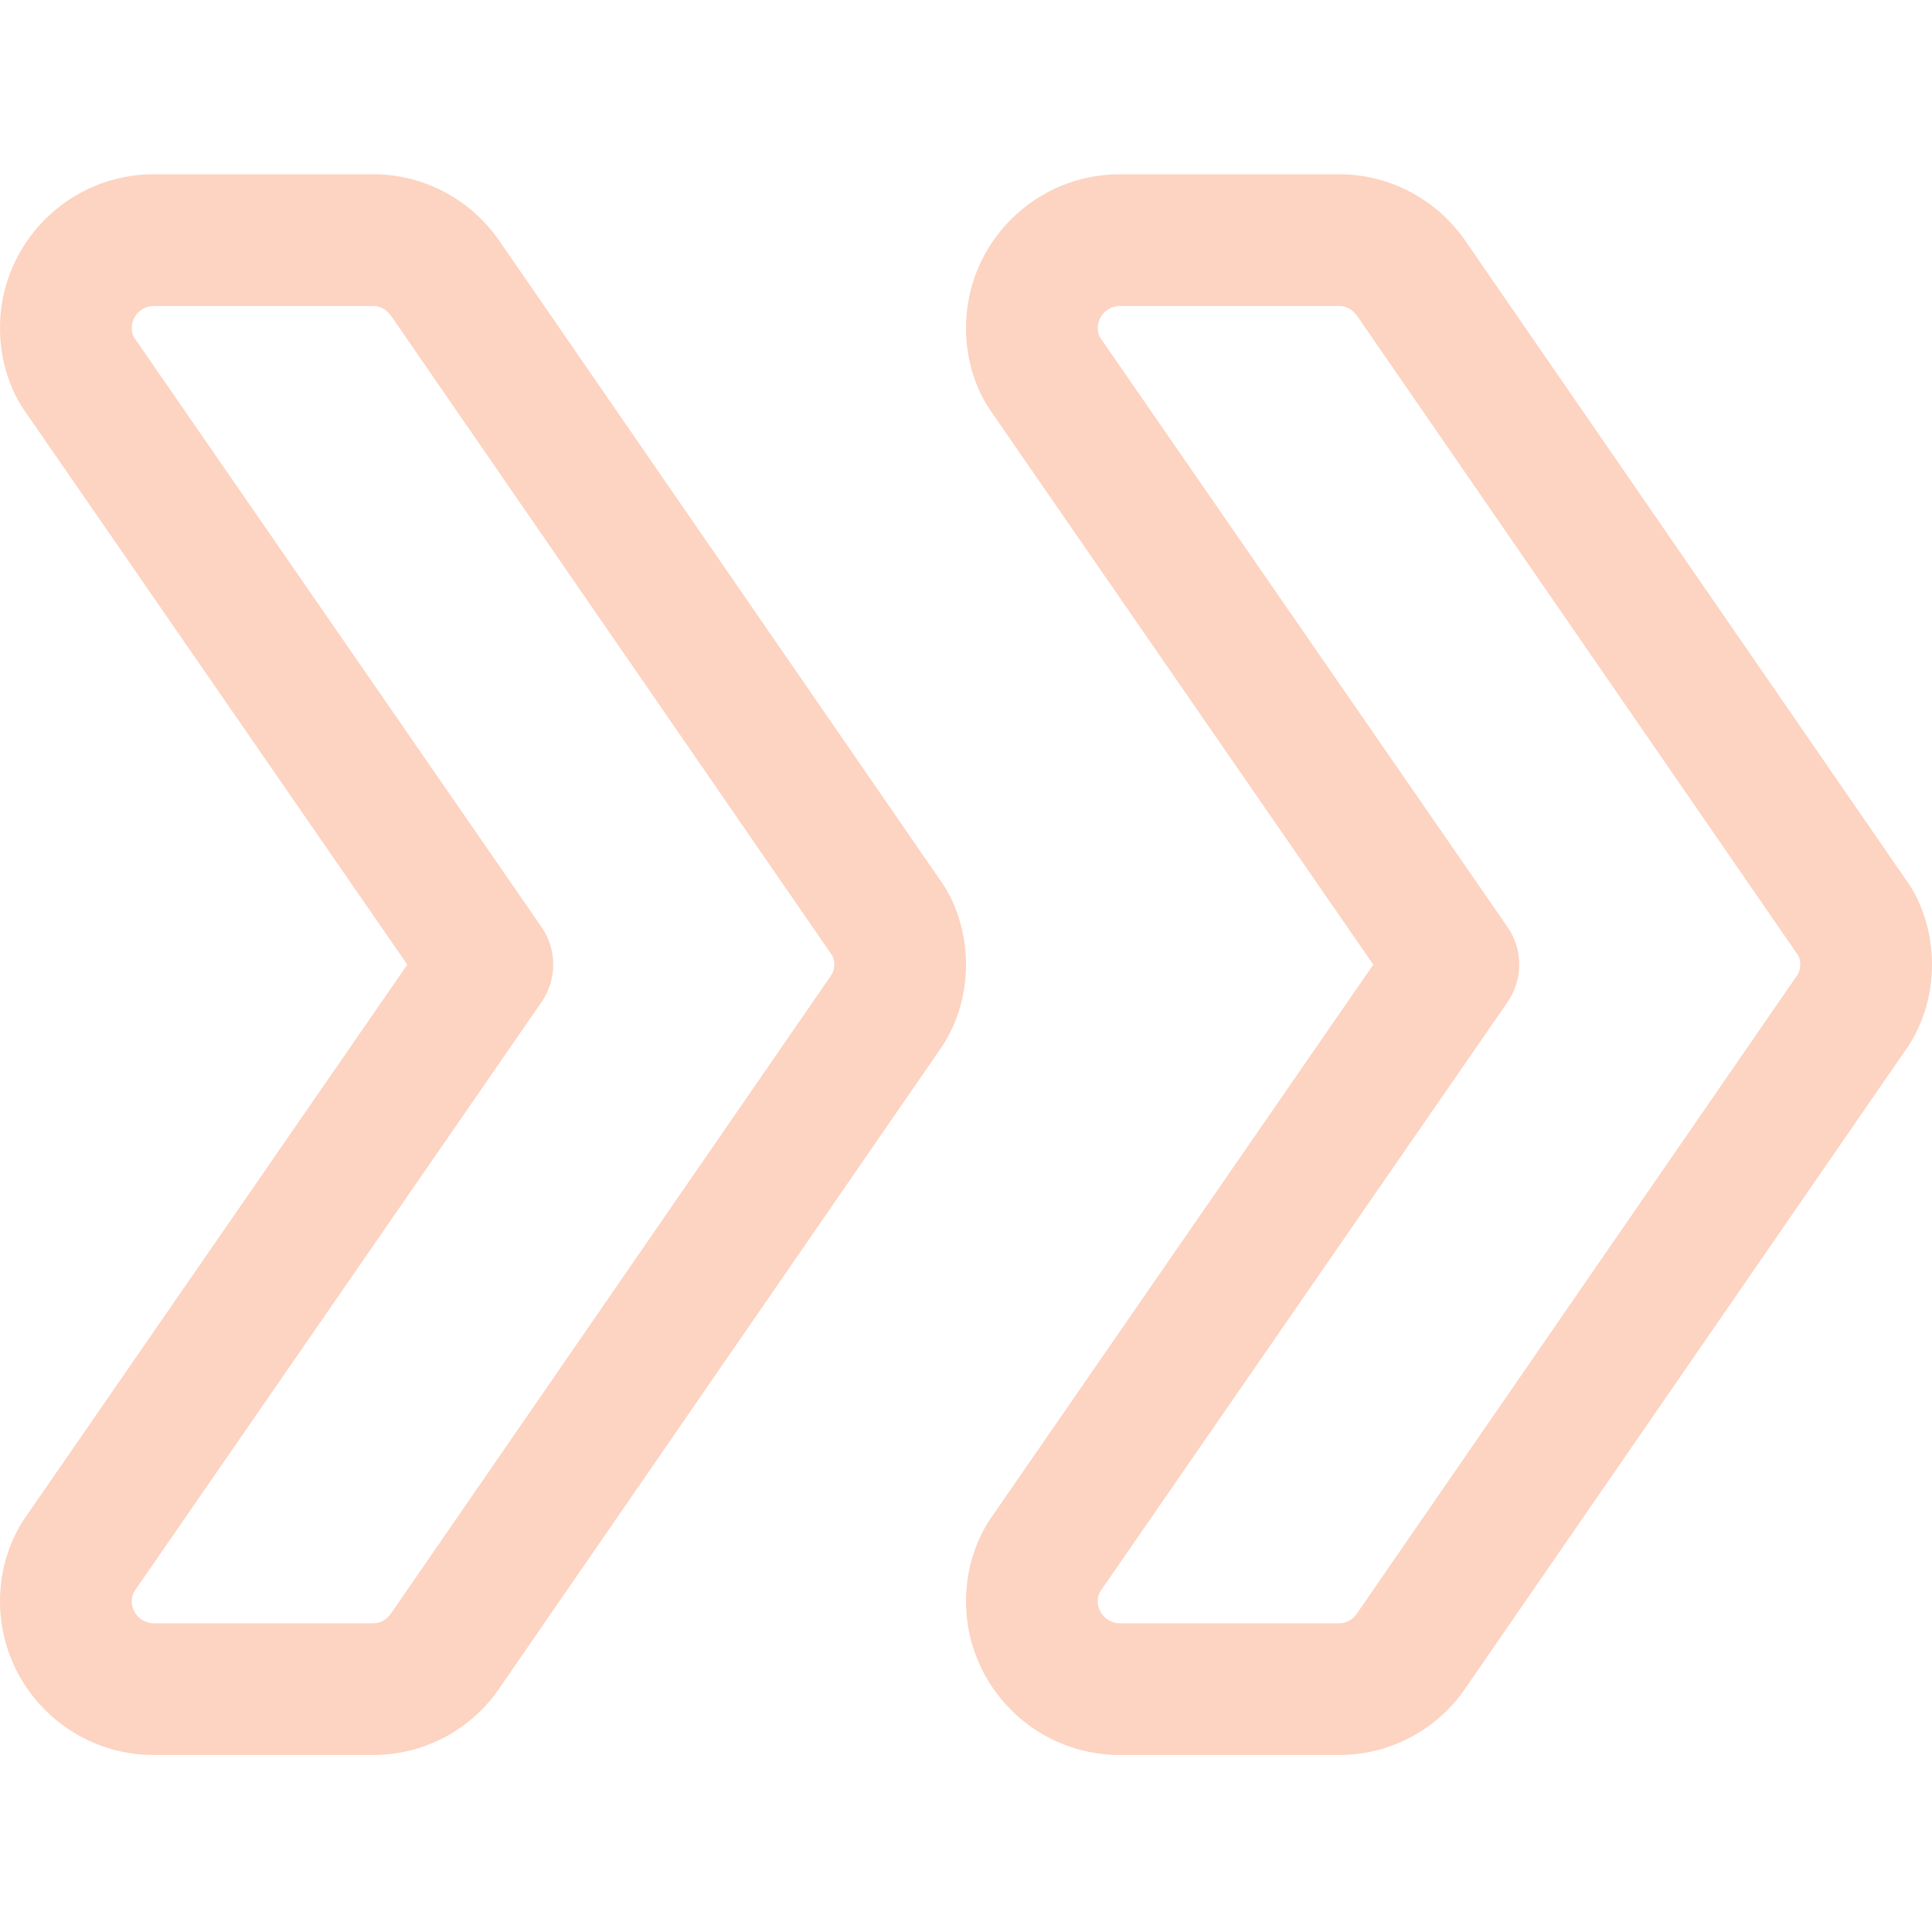 <svg width="272" height="272" viewBox="0 0 272 272" fill="none" xmlns="http://www.w3.org/2000/svg">
<g opacity="0.3">
<path d="M52.546 247.08H21.636C9.705 247.08 0 237.375 0 225.443C0 220.956 1.385 216.591 3.894 213.166L57.343 135.808L3.747 58.237C1.385 55.022 0 50.657 0 46.17C0 34.24 9.705 24.535 21.636 24.535H52.546C59.754 24.535 66.467 28.157 70.521 34.227L132.254 123.753C134.615 126.954 136.001 131.318 136.001 135.808C136.001 140.295 134.615 144.659 132.105 148.085L70.435 237.498C66.467 243.456 59.754 247.08 52.546 247.08ZM21.636 43.08C19.956 43.08 18.546 44.489 18.546 46.17C18.546 46.838 18.756 47.357 18.856 47.481L76.246 130.528C78.436 133.693 78.436 137.897 76.246 141.073L19.003 223.91C18.756 224.256 18.546 224.775 18.546 225.443C18.546 227.125 19.956 228.535 21.636 228.535H52.546C53.929 228.535 54.733 227.632 55.093 227.088L116.998 137.34C117.245 136.994 117.455 136.475 117.455 135.808C117.455 135.14 117.245 134.619 117.145 134.497L55.179 44.638C54.733 43.981 53.929 43.08 52.546 43.08H21.636Z" fill="#F96B30"/>
<path d="M188.545 247.08H157.636C145.706 247.08 136.001 237.375 136.001 225.443C136.001 220.956 137.384 216.591 139.895 213.166L193.342 135.808L139.745 58.237C137.384 55.022 136.001 50.657 136.001 46.17C136.001 34.24 145.706 24.535 157.636 24.535H188.545C195.753 24.535 202.467 28.157 206.522 34.227L268.255 123.753C270.616 126.954 271.999 131.318 271.999 135.808C271.999 140.295 270.616 144.659 268.105 148.085L206.436 237.498C202.467 243.456 195.753 247.08 188.545 247.08ZM157.636 43.08C155.954 43.08 154.546 44.489 154.546 46.17C154.546 46.838 154.757 47.357 154.854 47.481L212.247 130.528C214.434 133.693 214.434 137.897 212.247 141.073L155.003 223.91C154.757 224.256 154.546 224.775 154.546 225.443C154.546 227.125 155.954 228.535 157.636 228.535H188.545C189.93 228.535 190.734 227.632 191.091 227.088L252.996 137.34C253.243 136.994 253.454 136.475 253.454 135.808C253.454 135.14 253.243 134.619 253.146 134.497L191.18 44.638C190.734 43.981 189.93 43.08 188.545 43.08H157.636Z" fill="#F96B30"/>
</g>
</svg>
